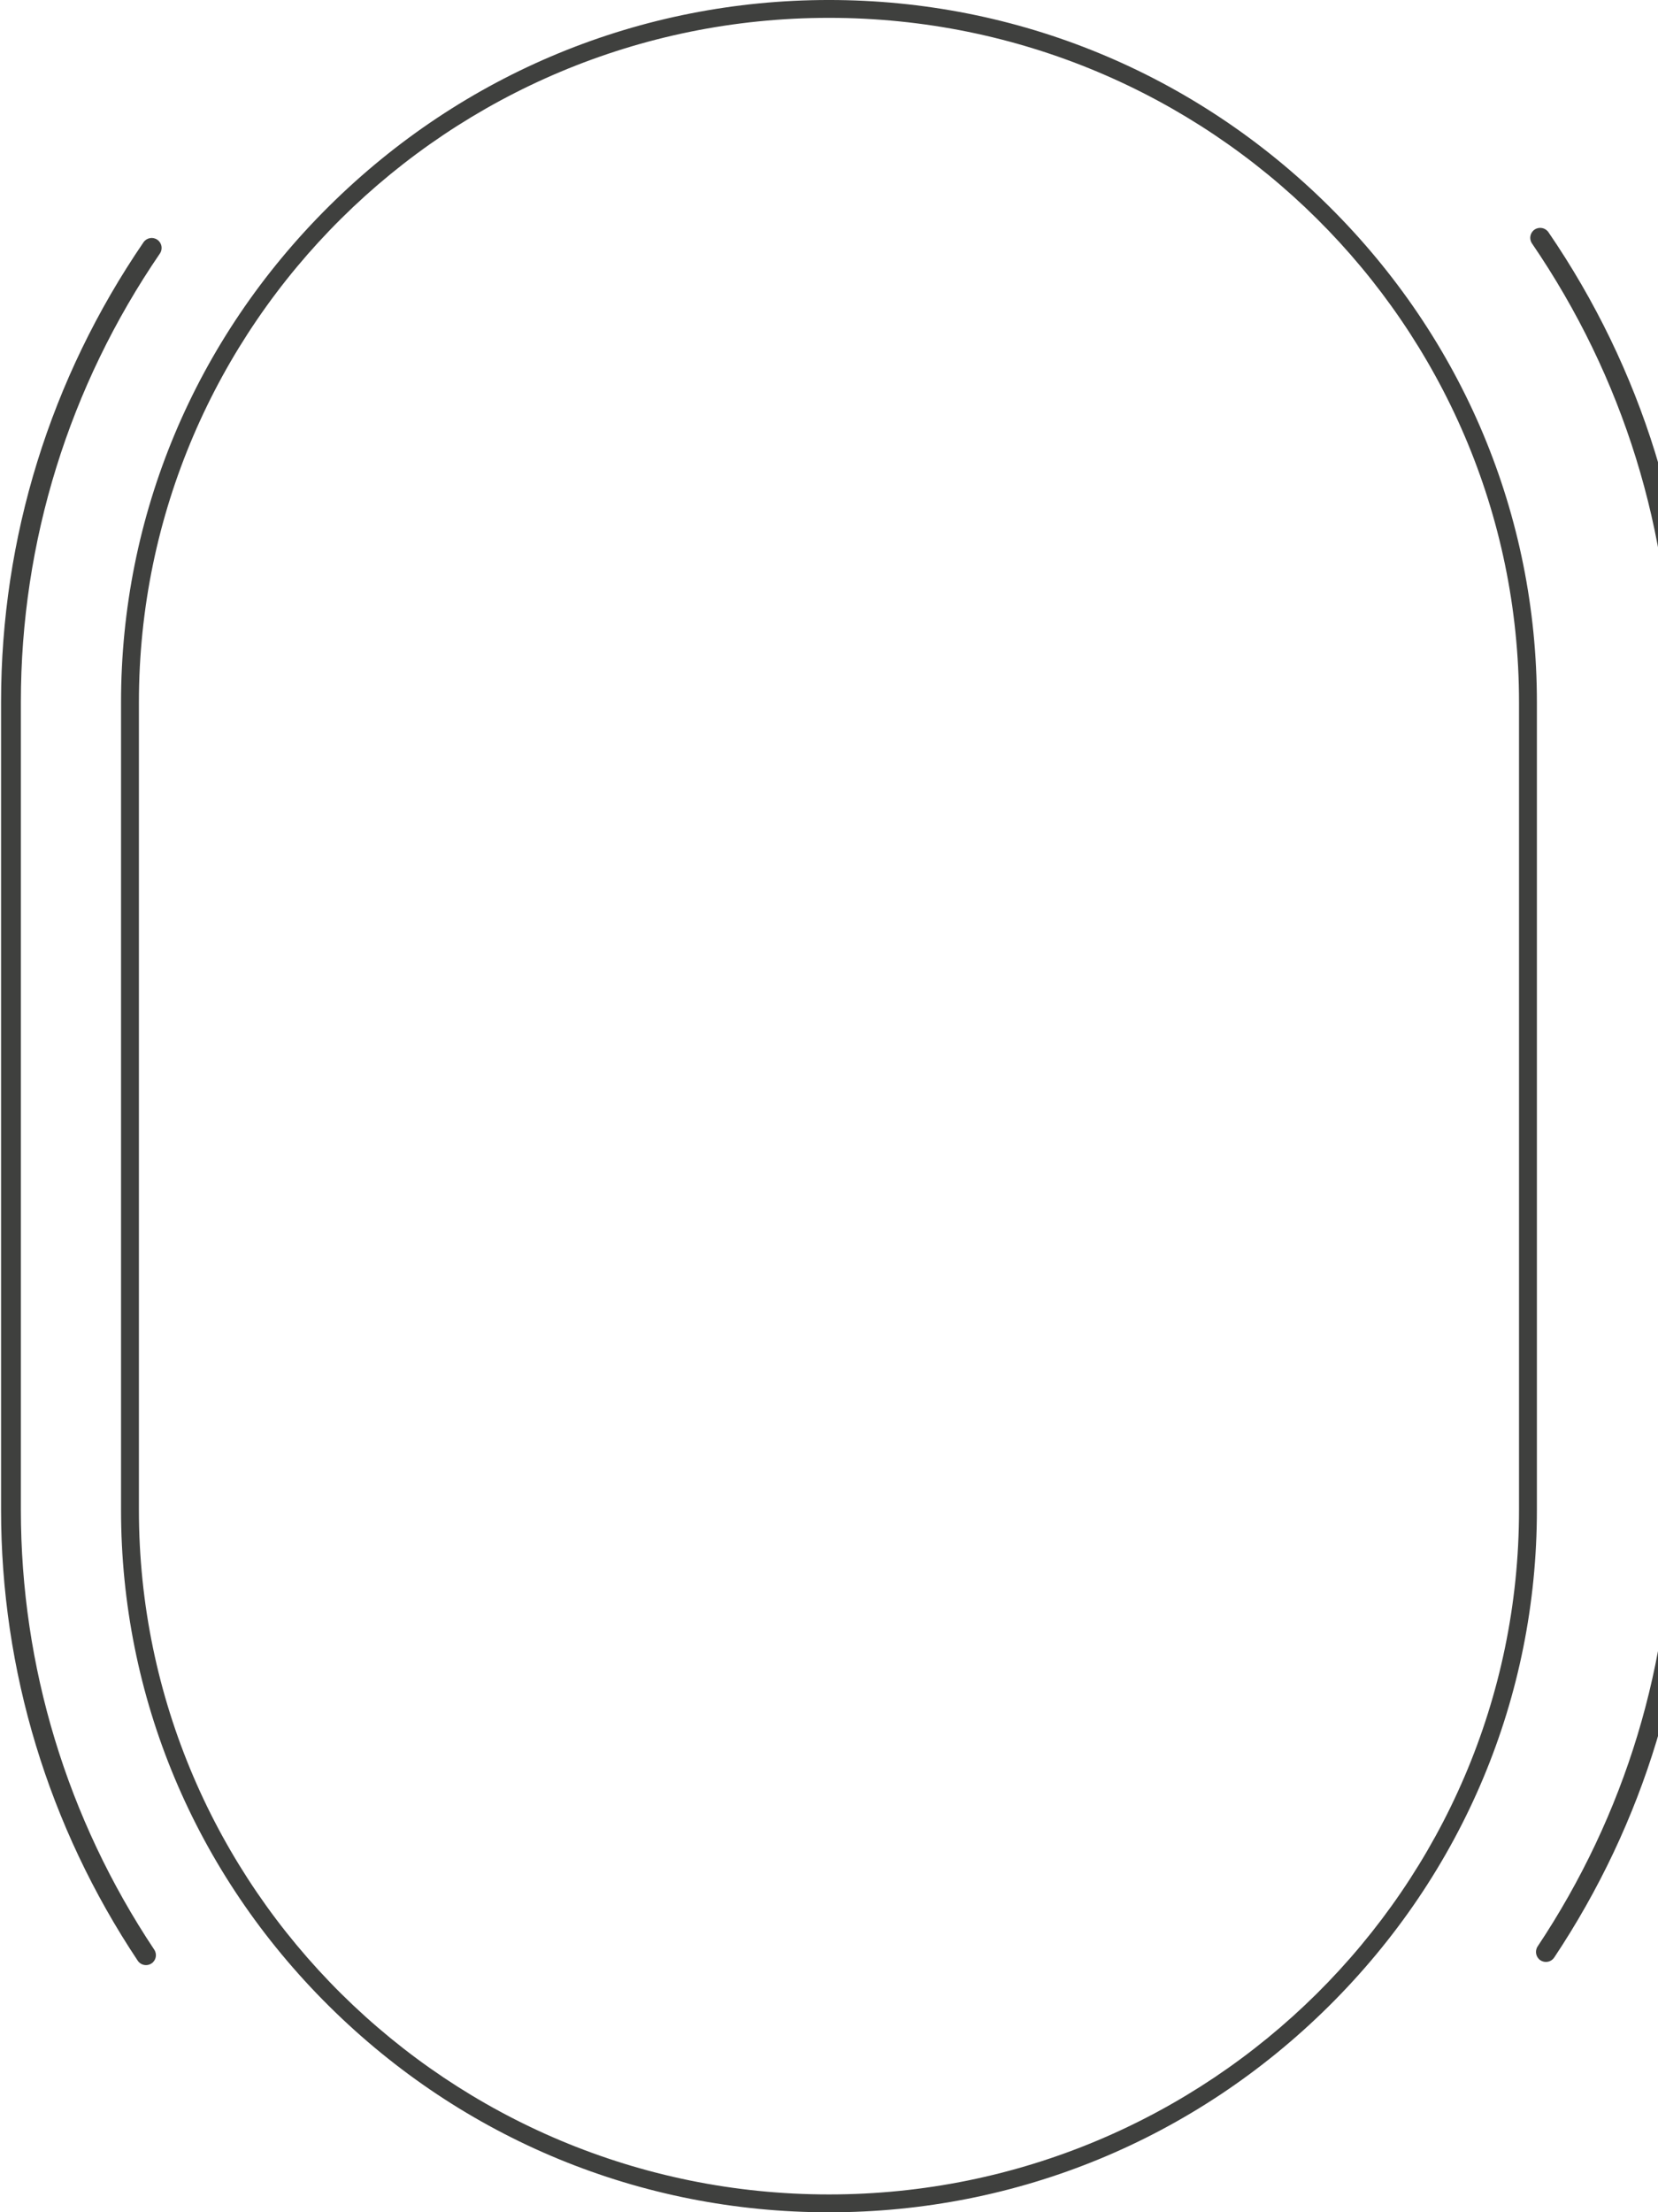 <?xml version="1.0" encoding="UTF-8" standalone="no"?>
<!-- Created with Inkscape (http://www.inkscape.org/) -->

<svg
   width="265.217mm"
   height="353.742mm"
   viewBox="0 0 265.217 353.742"
   version="1.1"
   id="svg2597"
   xmlns="http://www.w3.org/2000/svg"
   xmlns:svg="http://www.w3.org/2000/svg">
  <defs
     id="defs2594" />
  <g
     id="layer1"
     transform="translate(389.464,208.85)">
    <g
       transform="matrix(0.079,0,0,-0.079,-1406.593,232.49)"
       id="g268">
      <path
         id="path270"
         style="fill:#3f403e;fill-opacity:1;fill-rule:nonzero;stroke:none"
         d="m 16010.4,5116.59 c -6.3,9.2 -18.9,11.57 -28.1,5.26 -9.2,-6.28 -11.5,-18.84 -5.2,-28.04 184.8,-270.26 282.5,-585.31 282.5,-911.13 V 2540.74 c 0,-318.46 -93.7,-627.51 -271.1,-893.78 -6.1,-9.29 -3.6,-21.8 5.6,-27.99 3.5,-2.28 7.4,-3.36 11.2,-3.36 6.5,0 12.9,3.14 16.8,8.97 181.8,272.91 277.9,589.72 277.9,916.16 v 1641.94 c 0,333.98 -100.1,656.91 -289.6,933.91" />
    </g>
    <g
       transform="matrix(0.064,0,0,-0.064,-1406.593,232.49)"
       id="g272">
      <path
         id="path274"
         style="fill:#3f403e;fill-opacity:1;fill-rule:nonzero;stroke:none"
         d="m 15944.8,3123.71 v 2018.66 c 0,400.58 120.2,787.93 347.5,1120.19 7.7,11.31 4.8,26.75 -6.5,34.48 -11.3,7.75 -26.8,4.84 -34.5,-6.47 -232.9,-340.55 -356,-737.58 -356,-1148.2 V 3123.71 c 0,-401.36 118.1,-790.85 341.6,-1126.38 4.8,-7.17 12.7,-11.02 20.6,-11.02 4.8,0 9.5,1.32 13.8,4.13 11.4,7.61 14.5,22.99 6.9,34.4 -218.1,327.31 -333.4,707.33 -333.4,1098.87" />
    </g>
    <path
       id="path278"
       style="fill:#3f403e;fill-opacity:1;fill-rule:nonzero;stroke:none;stroke-width:0.077"
       d="m -146.479,32.606 c 0,60.339 -49.519,109.429 -110.382,109.429 -60.863,0 -110.382,-49.089 -110.382,-109.429 V -96.567 c 0,-60.338 49.519,-109.428 110.382,-109.428 60.863,0 110.382,49.09 110.382,109.428 z m 2.859,-129.173 c 0,-29.873 -11.816,-58.039 -33.263,-79.308 -21.455,-21.265 -49.853,-32.976 -79.978,-32.976 -30.125,0 -58.523,11.711 -79.978,32.976 -21.447,21.269 -33.263,49.435 -33.263,79.308 V 32.606 c 0,29.874 11.816,58.039 33.263,79.308 21.455,21.266 49.853,32.978 79.978,32.978 30.125,0 58.523,-11.712 79.978,-32.978 21.447,-21.268 33.263,-49.434 33.263,-79.308 V -96.567" />
  </g>
</svg>
